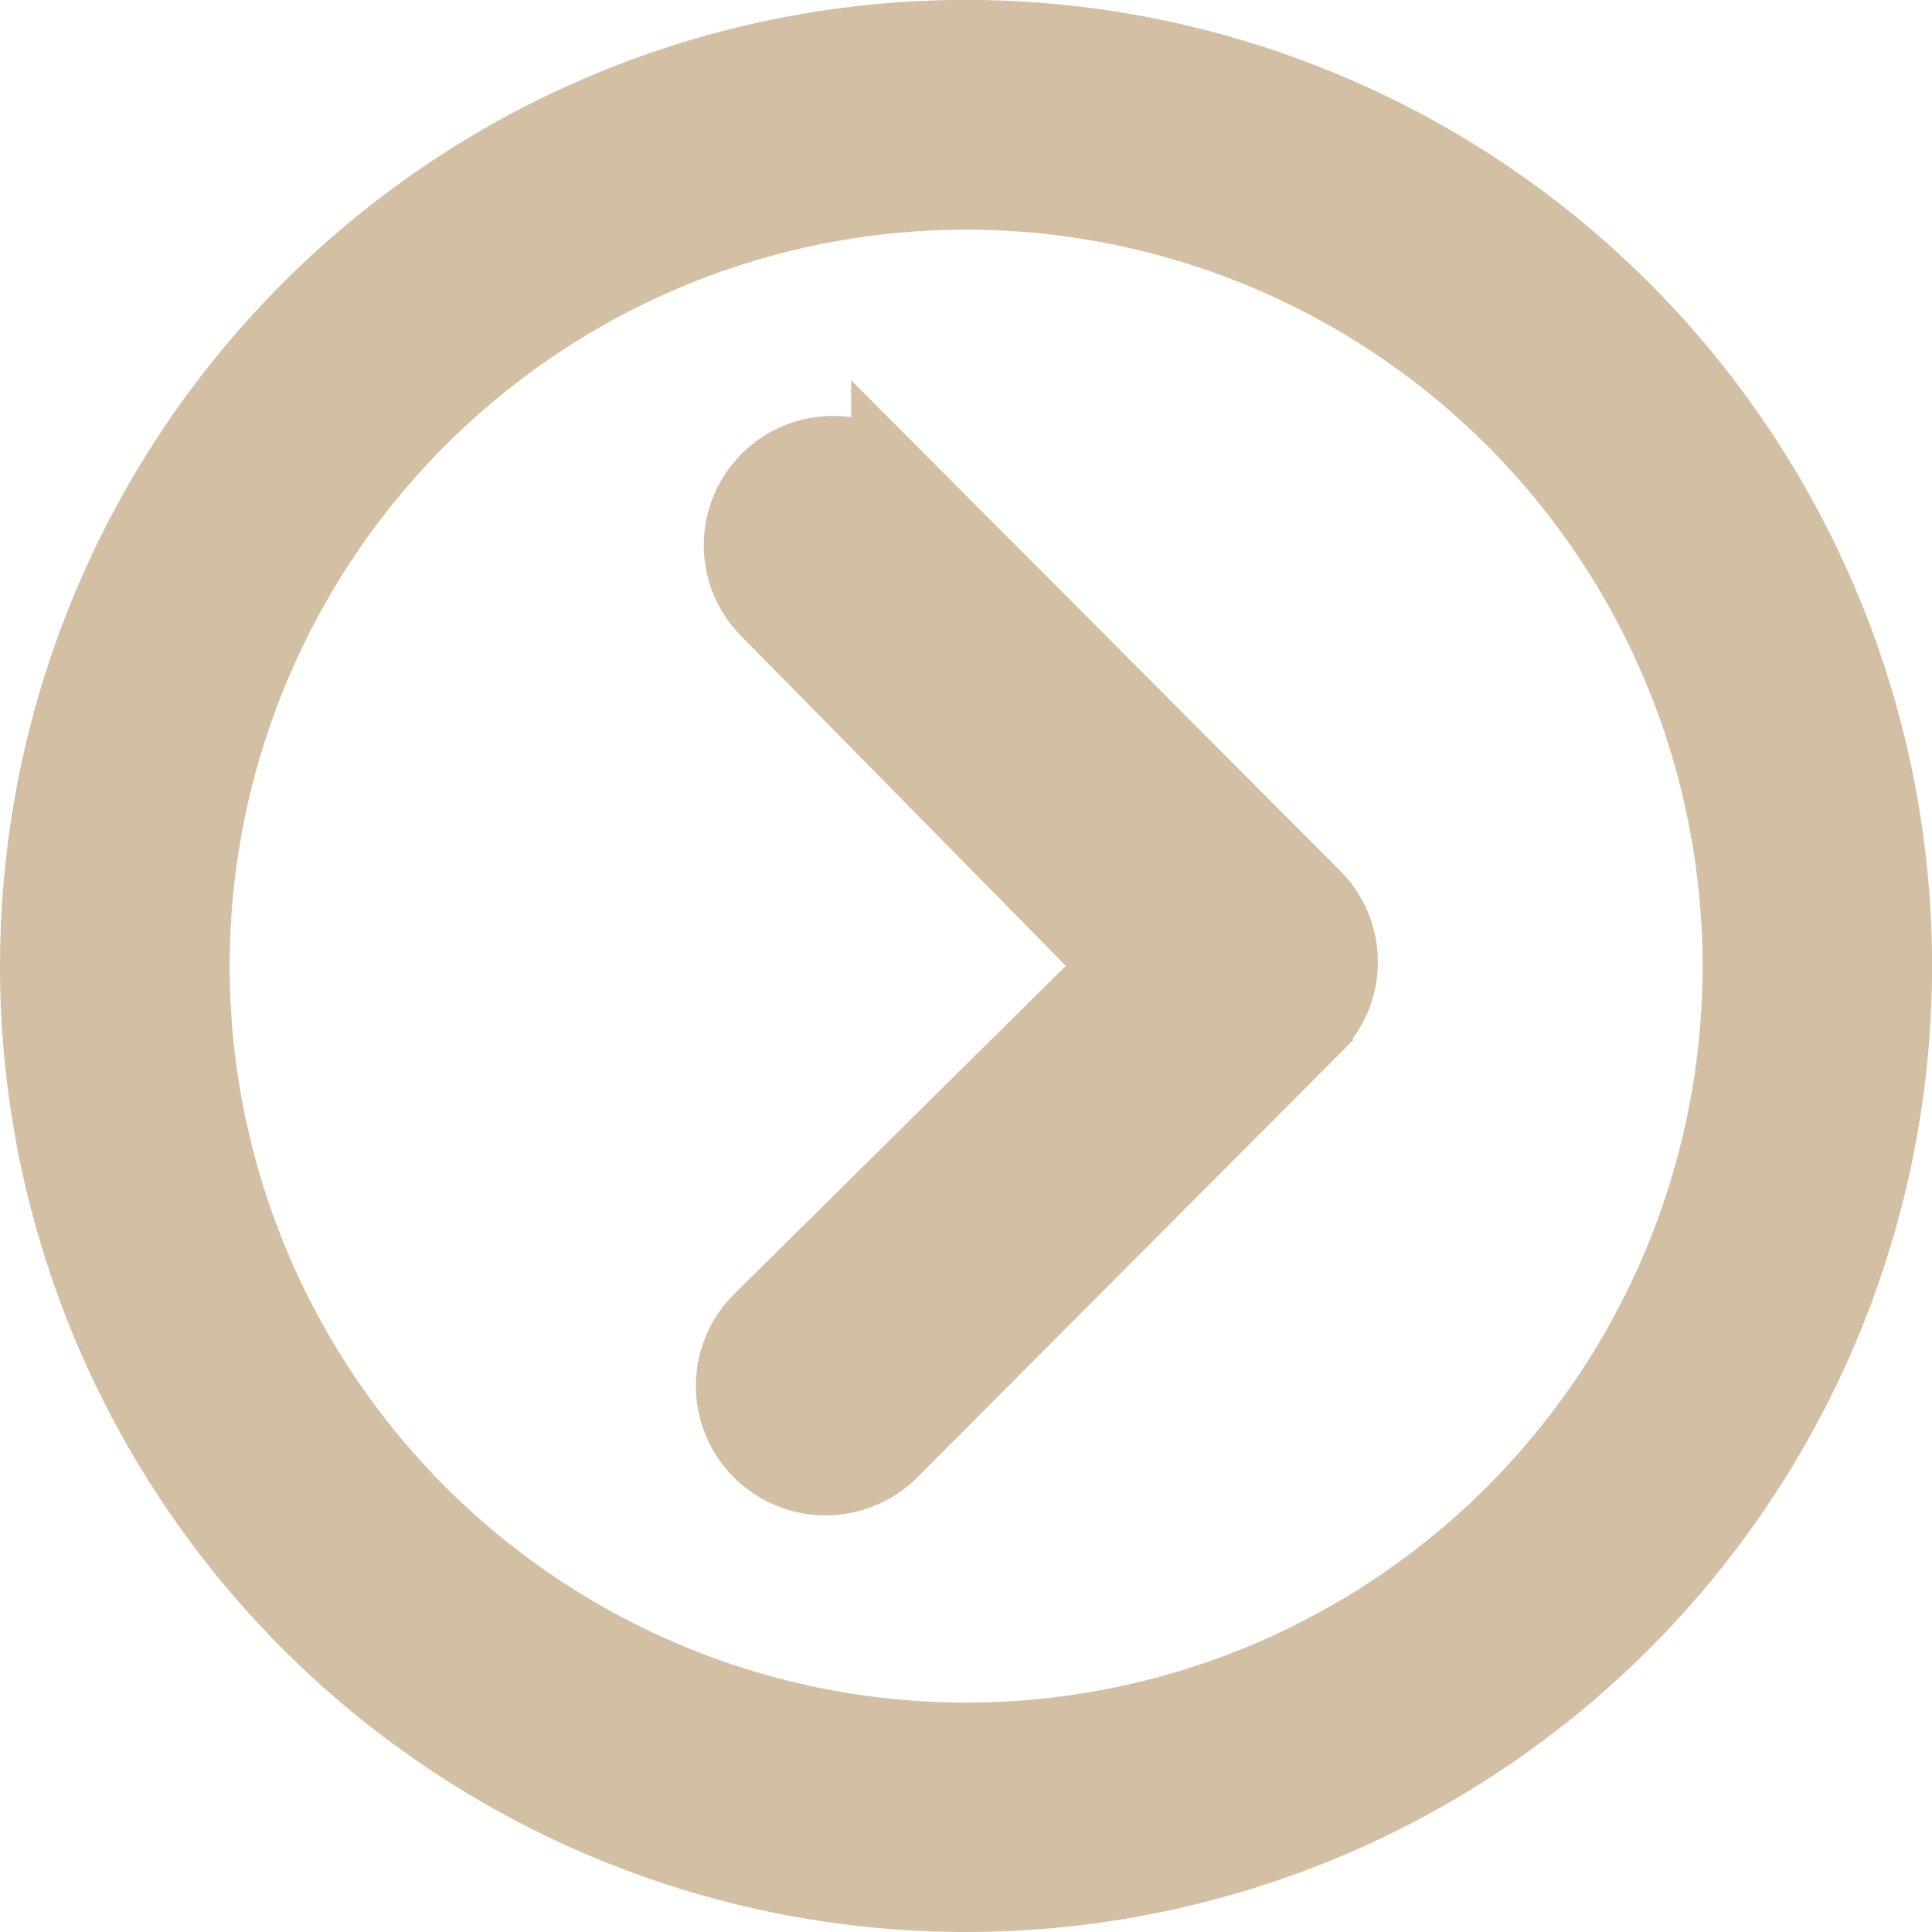 <svg xmlns="http://www.w3.org/2000/svg" width="22.043" height="22.043" viewBox="0 0 22.043 22.043">
  <g id="Icon_ionic-ios-arrow-dropleft" data-name="Icon ionic-ios-arrow-dropleft" transform="translate(24.918 24.918) rotate(180)">
    <path id="Pfad_20" data-name="Pfad 20" d="M18.654,10.267a.98.98,0,0,0-1.381,0l-4.826,4.841a.975.975,0,0,0-.03,1.346l4.755,4.77a.975.975,0,1,0,1.381-1.376l-4.037-4.1,4.143-4.1A.975.975,0,0,0,18.654,10.267Z" transform="translate(-2.465 -1.854)" fill="#d3c0a4" stroke="#d3c0a4" stroke-width="1"/>
    <path id="Pfad_21" data-name="Pfad 21" d="M13.9,3.375A10.522,10.522,0,1,0,24.418,13.9,10.52,10.52,0,0,0,13.9,3.375ZM20.19,20.19A8.9,8.9,0,1,1,7.6,7.6,8.9,8.9,0,1,1,20.19,20.19Z" fill="#d3c0a4" stroke="#d3c0a4" stroke-width="1"/>
  </g>
</svg>
